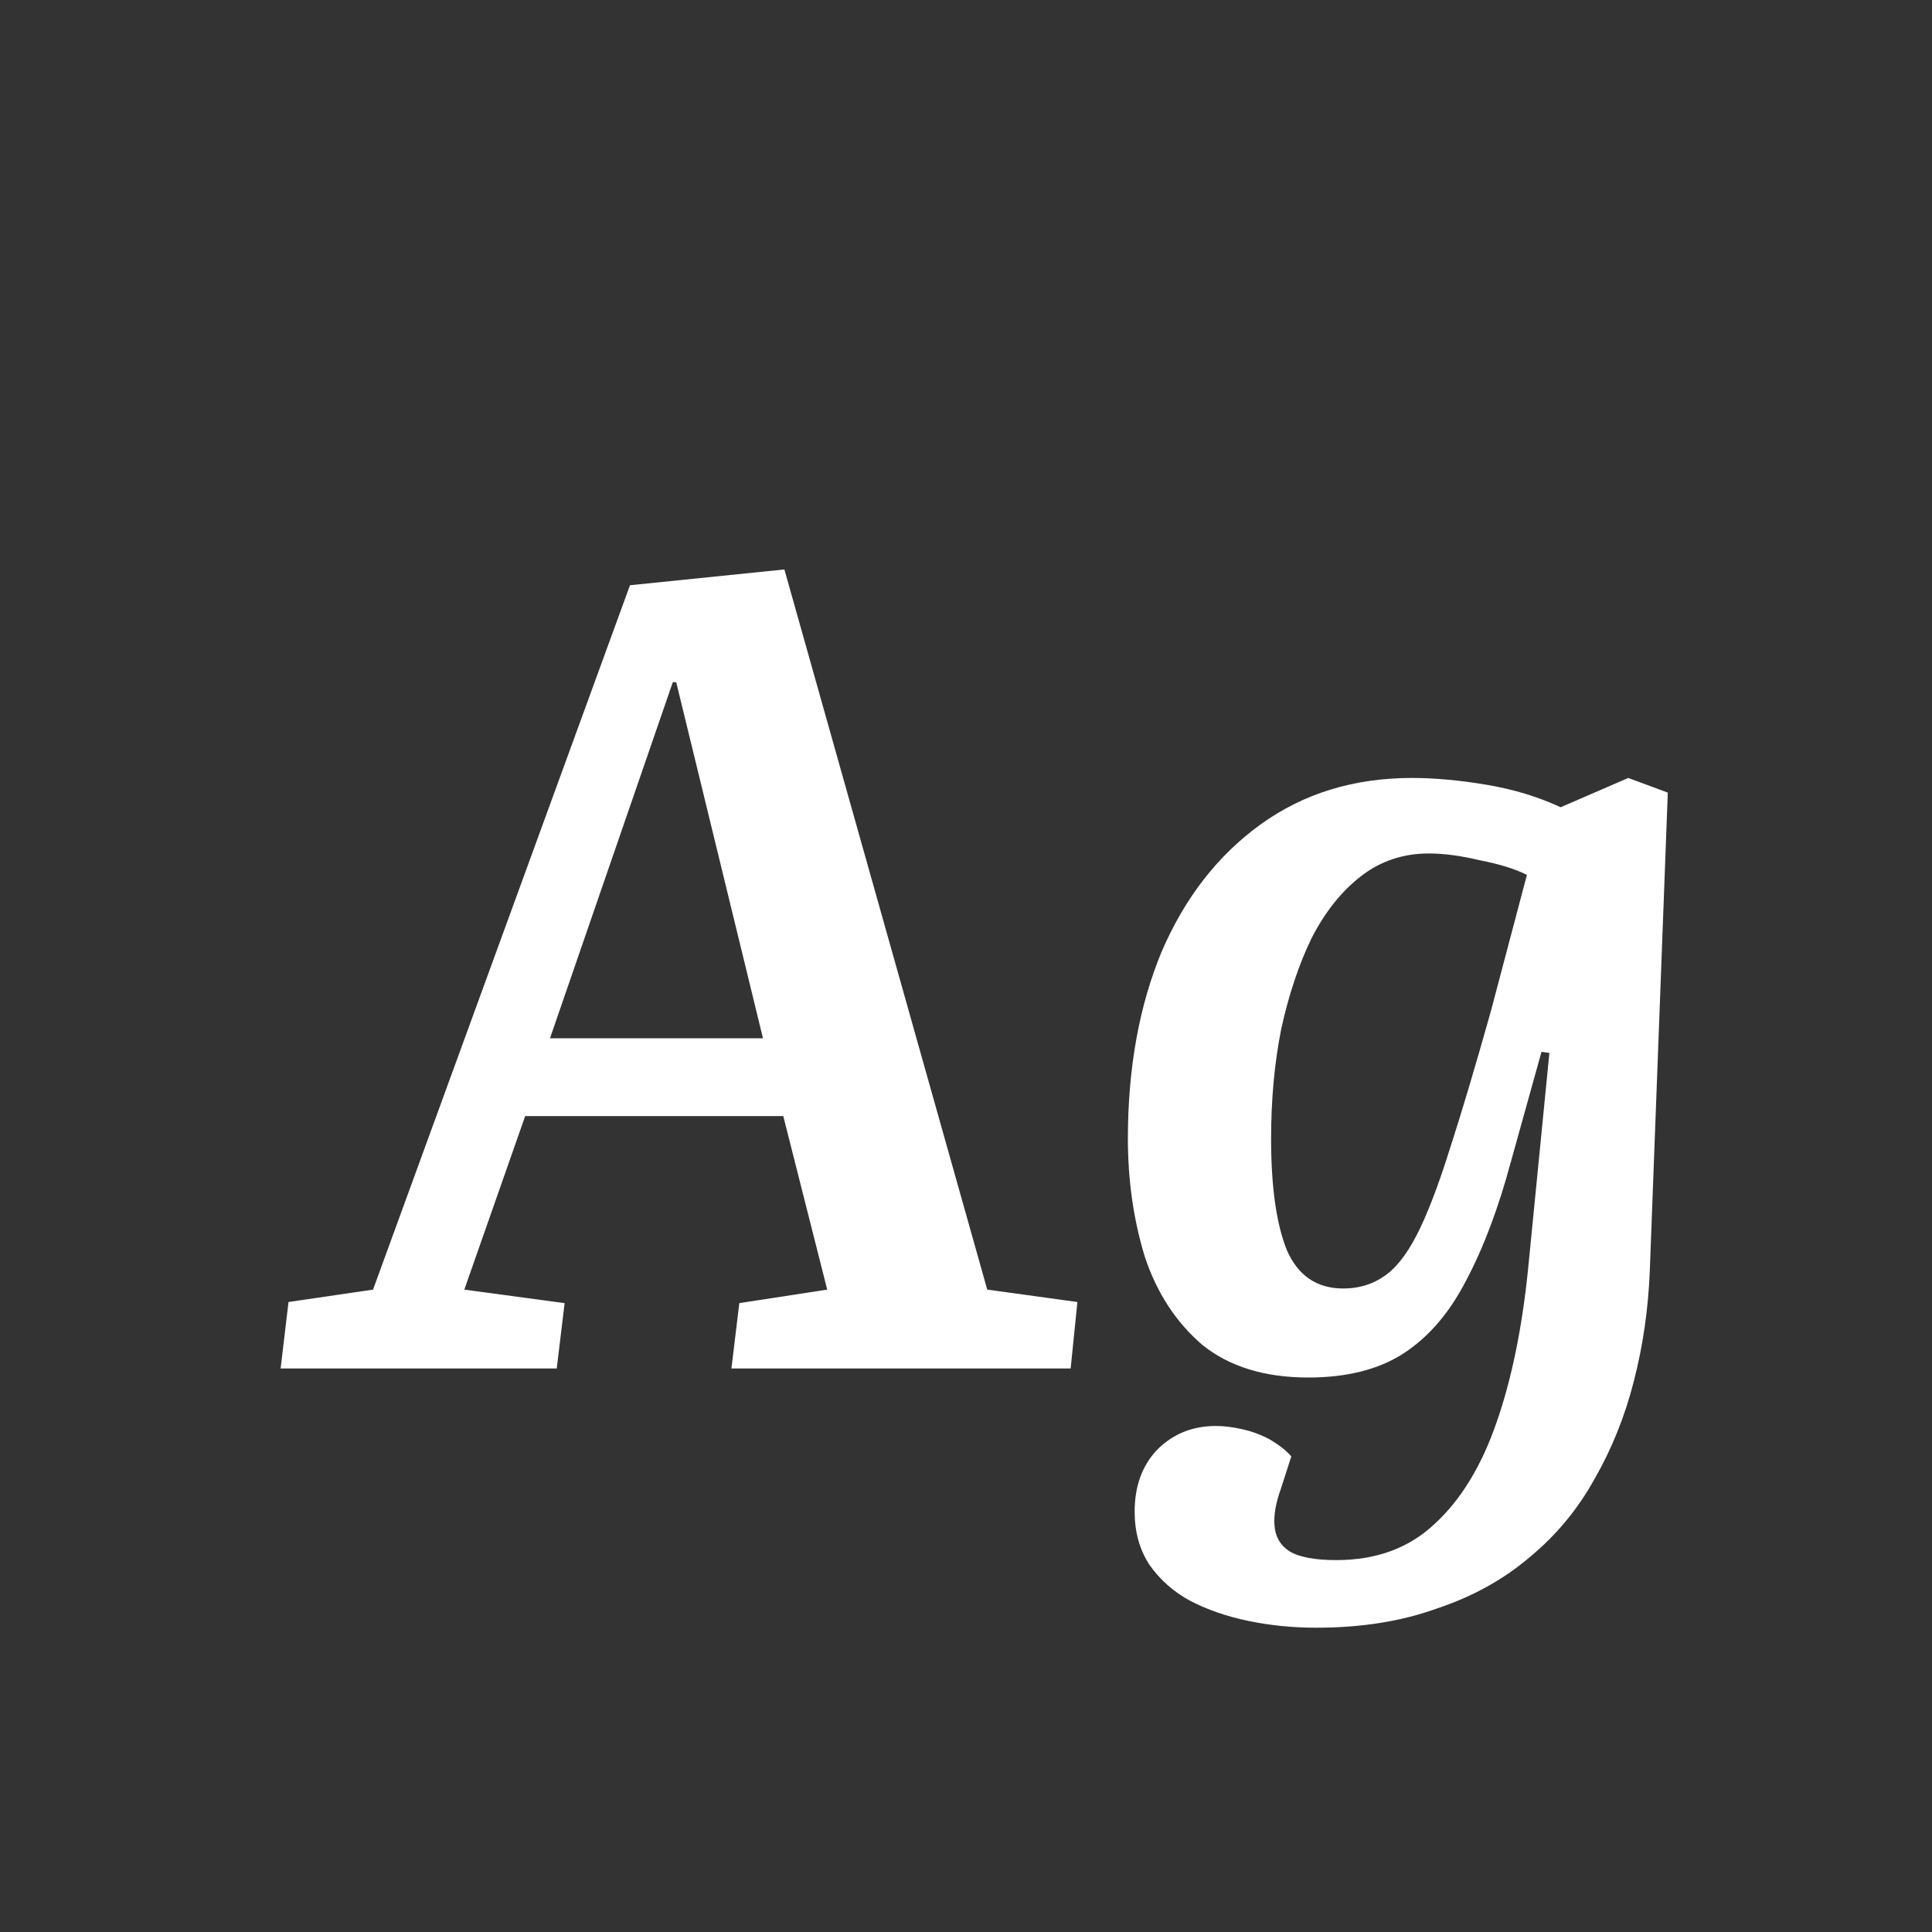 <svg width="24" height="24" viewBox="0 0 24 24" fill="none" xmlns="http://www.w3.org/2000/svg">
<rect x="0" y="0" width="24" height="24" fill="#333333" stroke="none"/>
<path d="M9.744 7.074L12.264 16.02L13.384 16.174L13.3 17H9.086L9.184 16.188L10.276 16.02L9.73 13.864H6.524L5.768 16.02L7.014 16.188L6.916 17H3.486L3.584 16.174L4.634 16.02L7.826 7.27L9.744 7.074ZM6.832 12.898H9.478L8.4 8.474H8.358L6.832 12.898ZM19.247 13.08L19.149 13.066L18.771 14.424C18.613 15.012 18.426 15.507 18.212 15.908C18.006 16.309 17.745 16.613 17.427 16.818C17.119 17.014 16.727 17.112 16.252 17.112C15.71 17.112 15.271 16.977 14.935 16.706C14.609 16.426 14.371 16.062 14.222 15.614C14.082 15.157 14.011 14.667 14.011 14.144C14.011 13.267 14.152 12.492 14.431 11.82C14.721 11.148 15.132 10.621 15.664 10.238C16.195 9.856 16.821 9.664 17.54 9.664C17.82 9.664 18.128 9.692 18.463 9.748C18.799 9.804 19.108 9.898 19.387 10.028L20.227 9.664L20.718 9.846L20.494 15.796C20.475 16.263 20.41 16.715 20.297 17.154C20.186 17.593 20.022 17.999 19.808 18.372C19.602 18.745 19.336 19.067 19.009 19.338C18.683 19.618 18.296 19.833 17.848 19.982C17.409 20.141 16.91 20.22 16.349 20.22C16.06 20.22 15.78 20.192 15.509 20.136C15.239 20.08 14.996 19.996 14.781 19.884C14.576 19.772 14.408 19.623 14.277 19.436C14.156 19.25 14.095 19.03 14.095 18.778C14.095 18.461 14.189 18.204 14.376 18.008C14.572 17.812 14.814 17.714 15.104 17.714C15.206 17.714 15.318 17.728 15.44 17.756C15.561 17.784 15.673 17.826 15.775 17.882C15.887 17.948 15.976 18.017 16.041 18.092L15.915 18.484C15.85 18.662 15.822 18.816 15.832 18.946C15.841 19.086 15.902 19.194 16.014 19.268C16.135 19.343 16.331 19.38 16.602 19.38C17.096 19.38 17.502 19.231 17.82 18.932C18.146 18.634 18.403 18.213 18.59 17.672C18.776 17.14 18.907 16.506 18.982 15.768L19.247 13.08ZM16.686 16.006C16.872 16.006 17.035 15.96 17.175 15.866C17.325 15.773 17.465 15.6 17.596 15.348C17.726 15.096 17.861 14.746 18.002 14.298C18.151 13.841 18.323 13.262 18.52 12.562L18.968 10.868C18.818 10.793 18.622 10.733 18.38 10.686C18.146 10.63 17.936 10.602 17.75 10.602C17.432 10.602 17.152 10.695 16.91 10.882C16.667 11.069 16.462 11.325 16.294 11.652C16.135 11.979 16.009 12.357 15.915 12.786C15.832 13.206 15.79 13.659 15.79 14.144C15.79 14.742 15.855 15.204 15.986 15.53C16.125 15.848 16.359 16.006 16.686 16.006Z" fill="white"/>
</svg>
